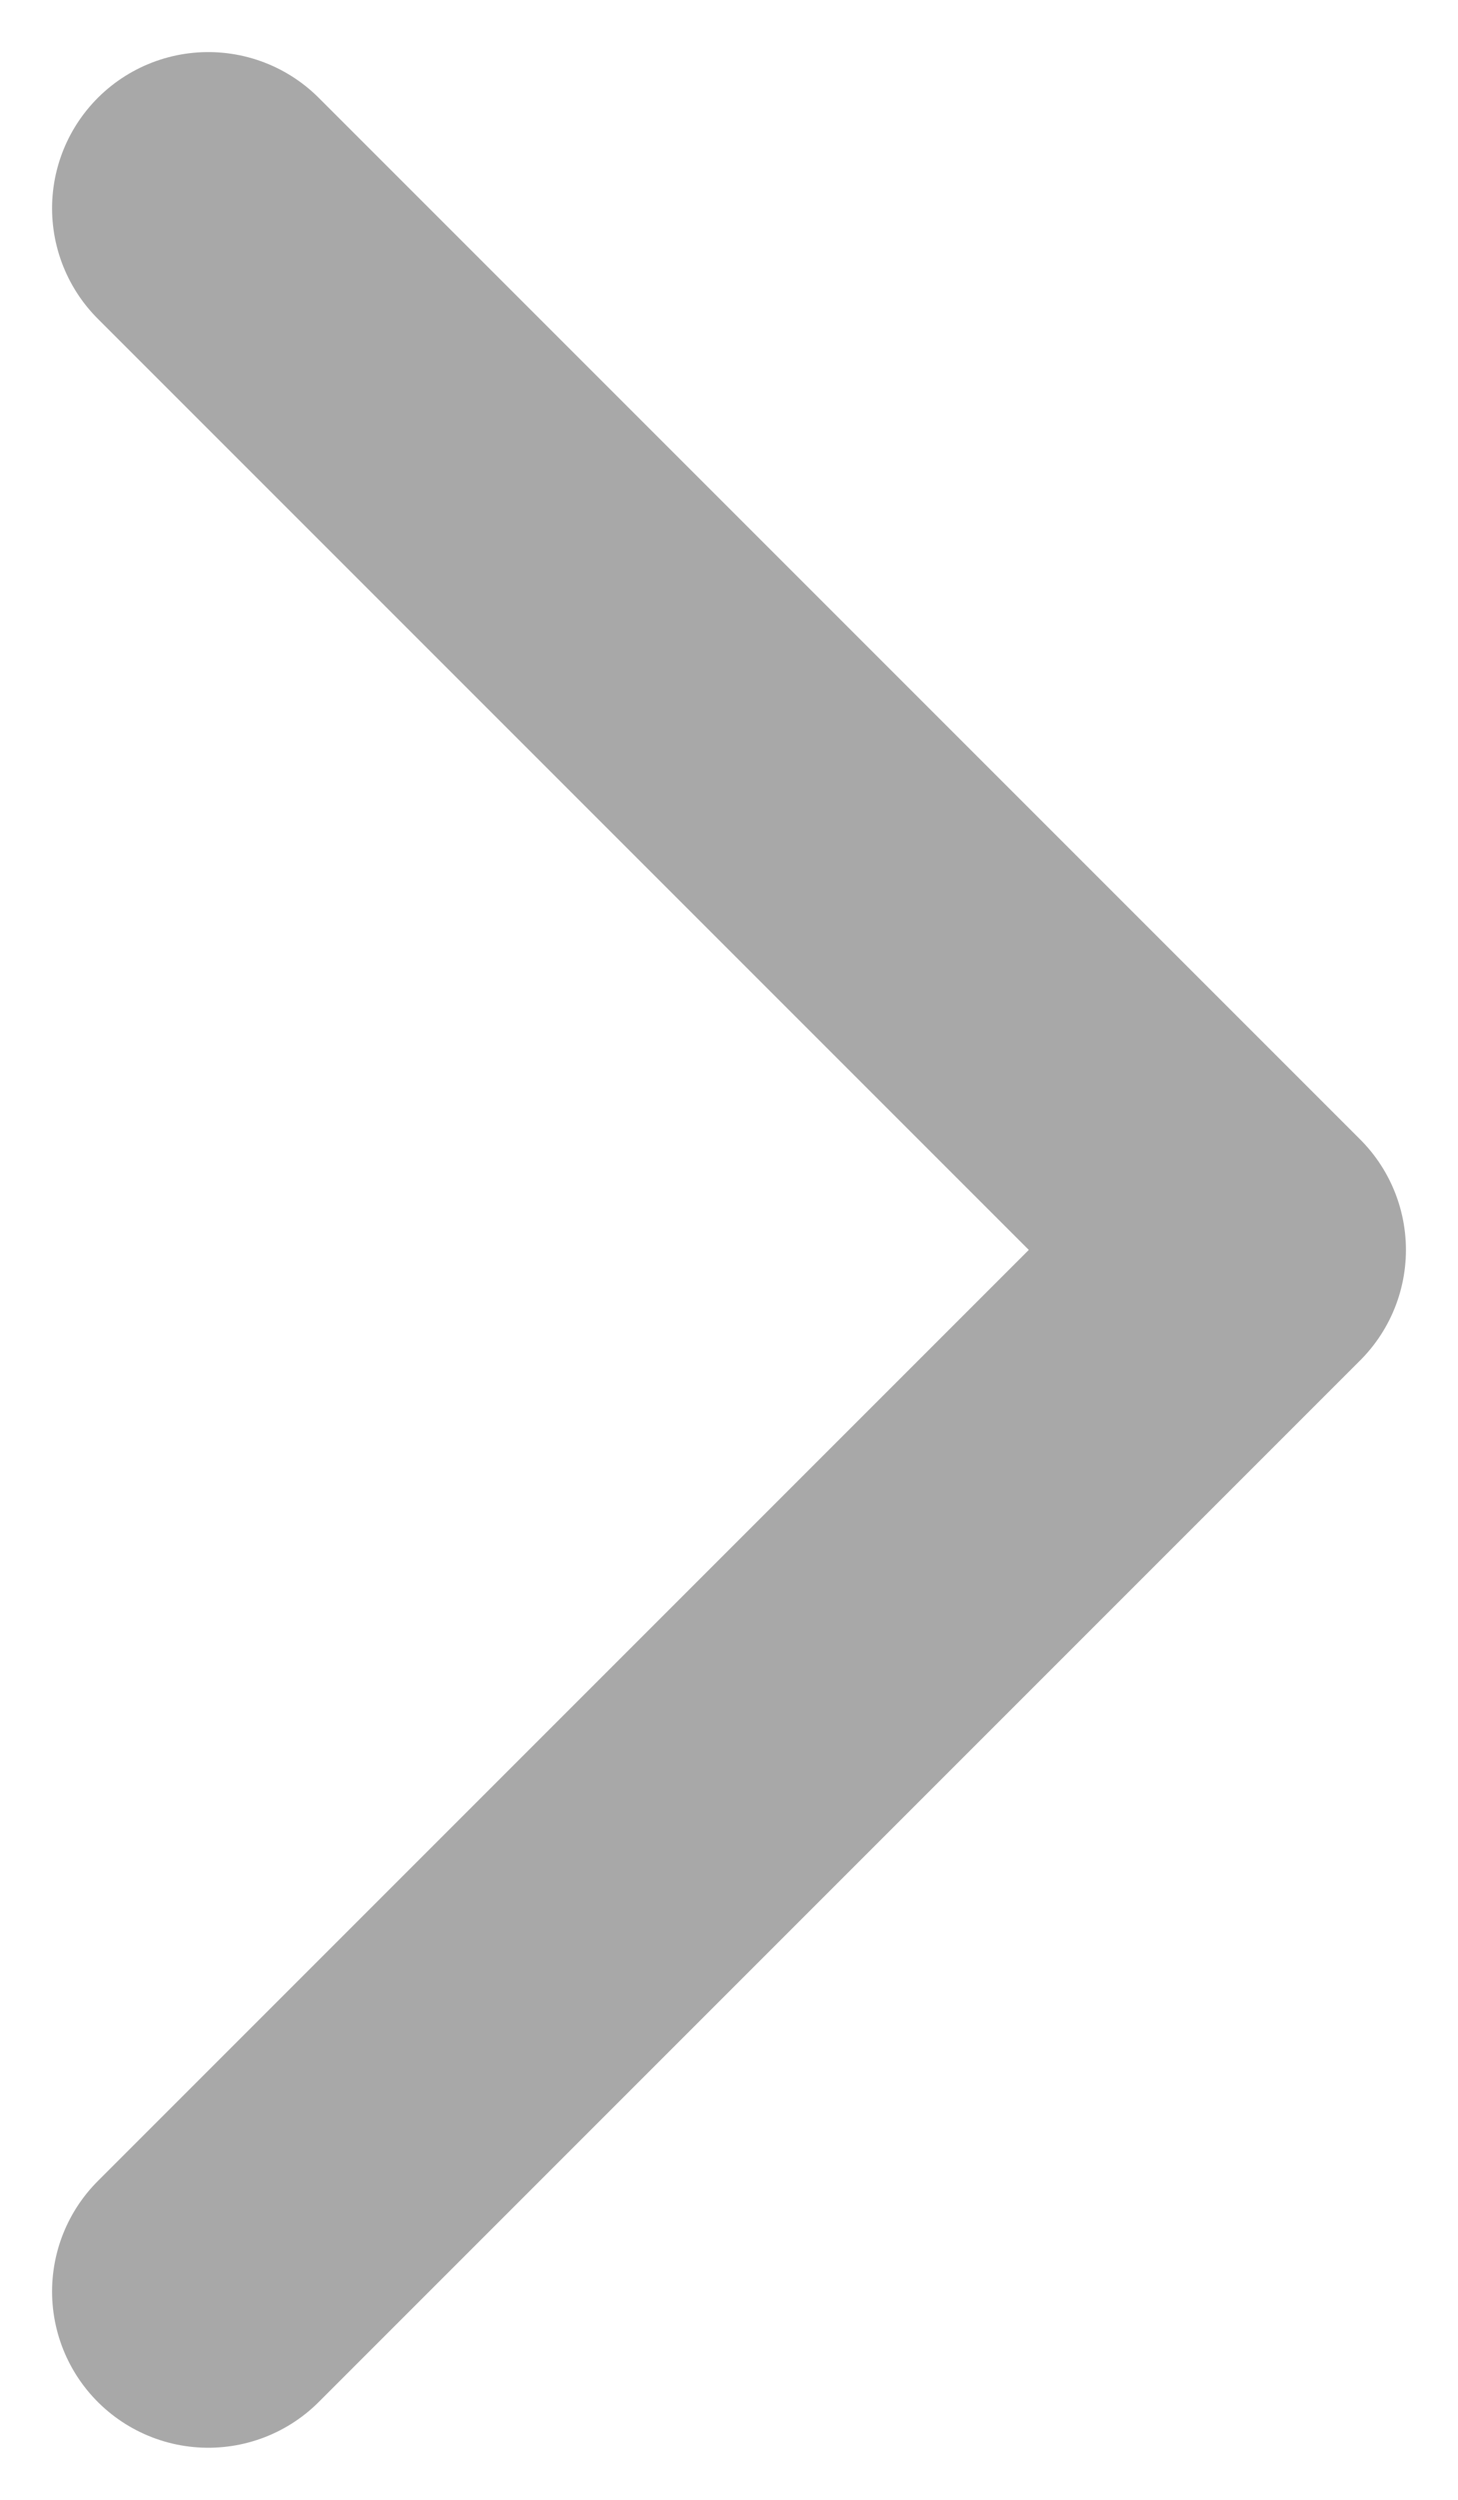 <svg width="7" height="12" viewBox="0 0 7 12" fill="none" xmlns="http://www.w3.org/2000/svg">
<path d="M1 1L6 6L1 11" stroke="#A8A8A8" stroke-width="1.5" stroke-linecap="round" stroke-linejoin="round"/>
</svg>
